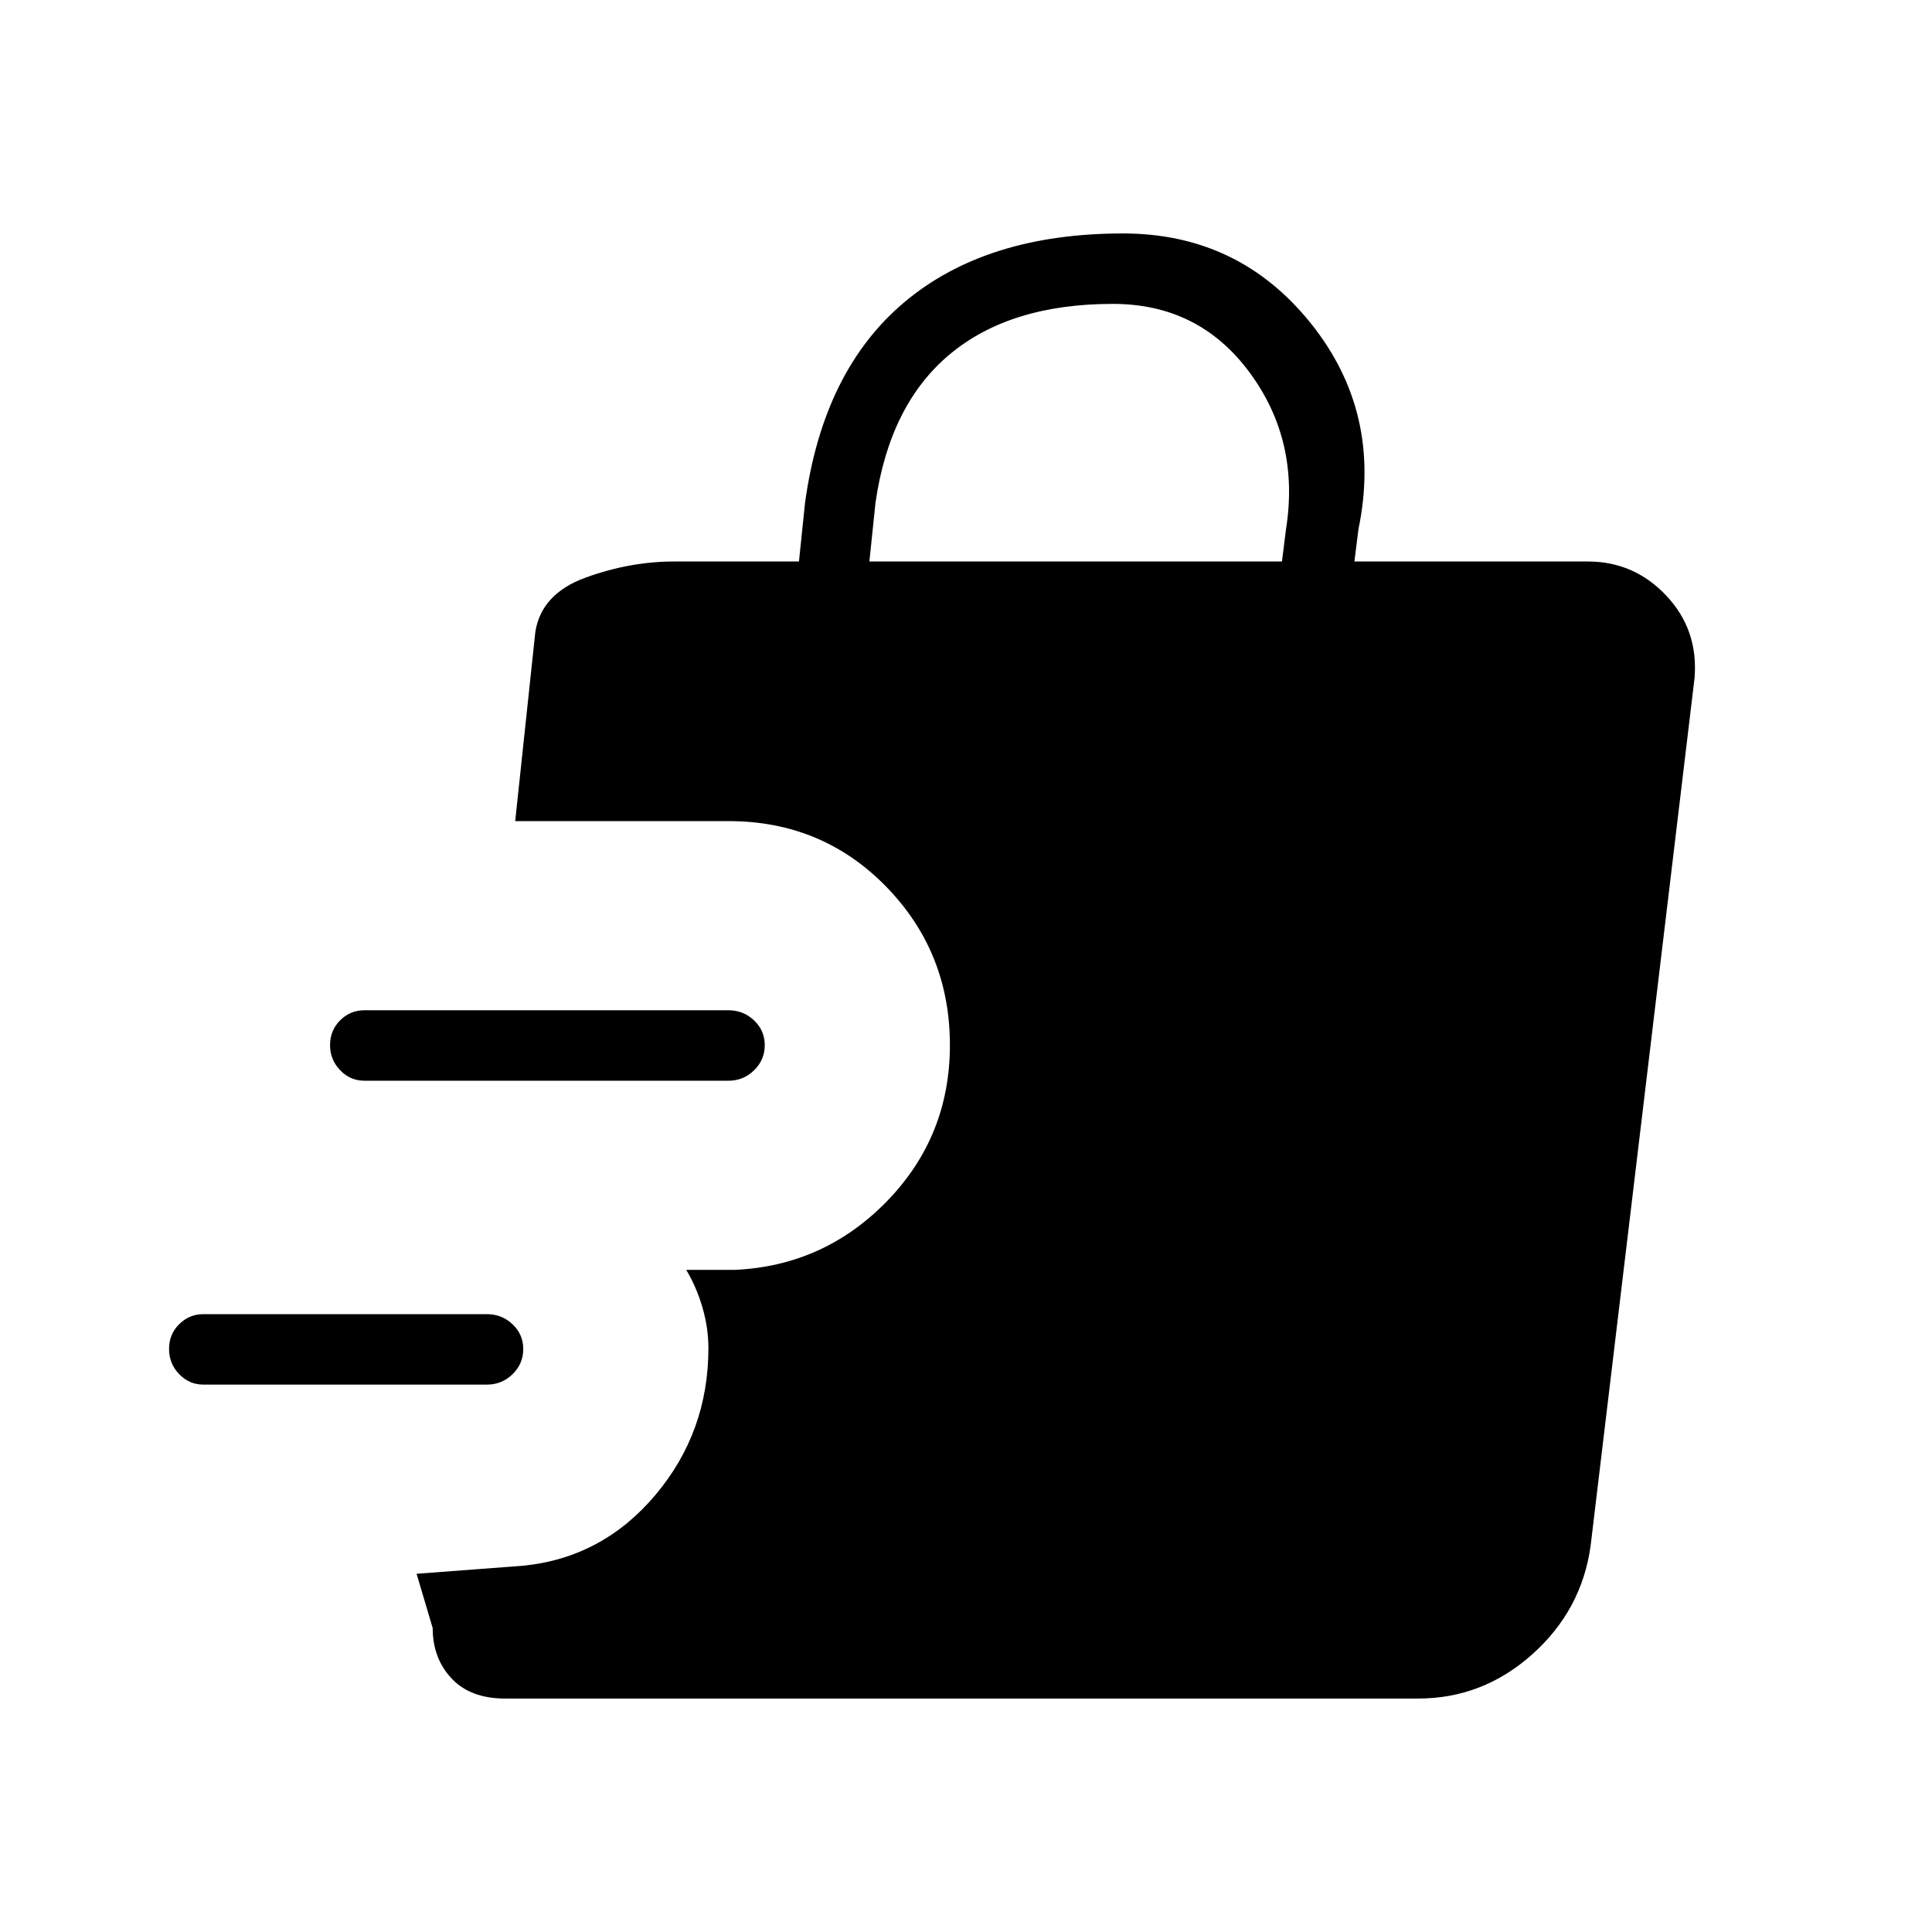 <svg xmlns="http://www.w3.org/2000/svg" height="48" viewBox="0 -960 960 960" width="48"><path d="M242-272H101q-6.97 0-11.99-5.22-5.01-5.22-5.01-12.5T89.01-302q5.02-5 11.99-5h141q7.4 0 12.7 5.04 5.3 5.03 5.3 12.31t-5.3 12.47Q249.4-272 242-272Zm120-151H181q-6.97 0-11.99-5.22-5.01-5.22-5.01-12.5t5.01-12.28q5.02-5 11.99-5h181q7.4 0 12.7 5.04 5.3 5.03 5.3 12.31t-5.3 12.47Q369.4-423 362-423ZM251-116q-17.26 0-26.63-10-9.37-10-9.37-25l-8-27 53-4q39.5-4 65.75-35.25T352-290.09q0-10.03-2.93-20.14-2.93-10.12-8.07-18.77h24q44.5-2 75.75-34.16T472-440.68q0-46.34-31.75-78.83Q408.5-552 362-552H256l10-94q3-19 25-27t44-8h62l3-29q9-66 49.56-100 40.55-34 108.44-34 57.42 0 93.21 44.5Q687-755 675-697l-2 16h116q23 0 39 17t14 41l-51.62 431q-4.38 32-28.98 54-24.61 22-56.75 22H251Zm181-565h205l2-16q7-44-18.14-78-25.15-34-67.86-34-51 0-81 25t-37 74l-3 29Z"/></svg>